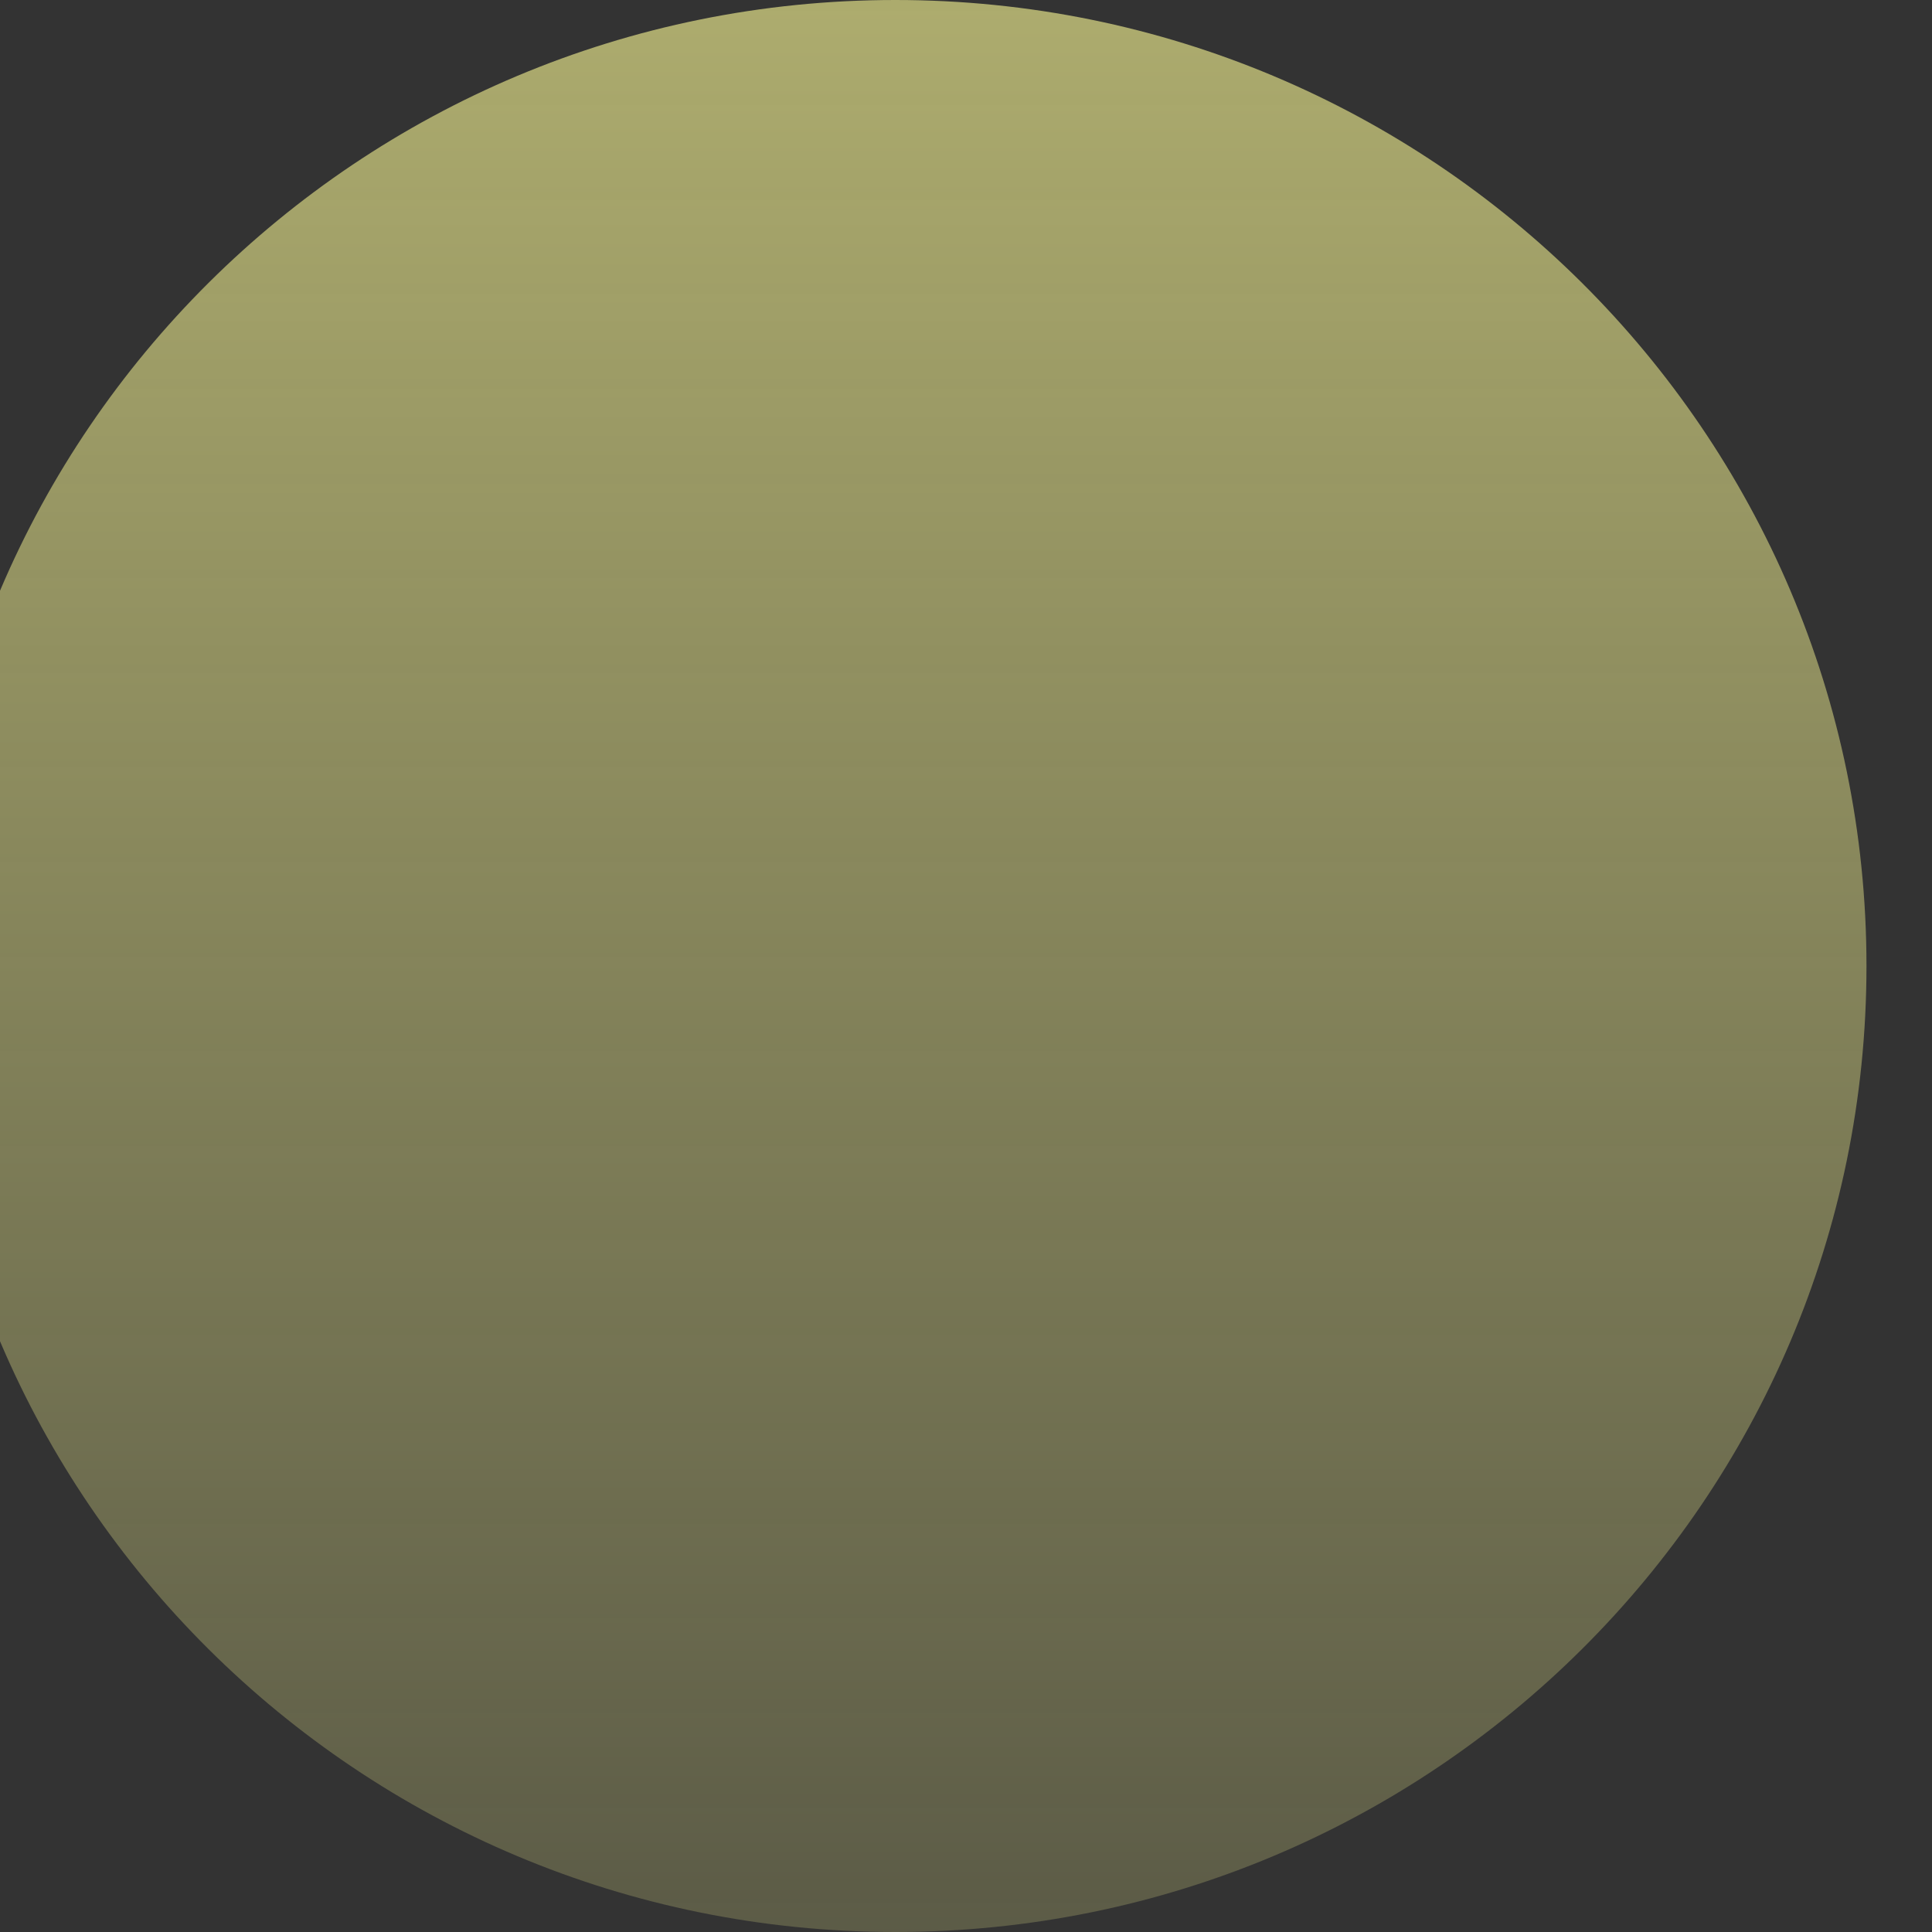 <svg width="12" height="12" viewBox="0 0 12 12" fill="none" xmlns="http://www.w3.org/2000/svg" xmlns:xlink="http://www.w3.org/1999/xlink">
<rect x="0" y="0" width="12" height="12" fill="#333333" stroke="none"/>
<path d="M11.593,6C11.593,9.314 8.892,12 5.561,12C2.229,12 -0.472,9.314 -0.472,6C-0.472,2.686 2.229,0 5.561,0C8.892,0 11.593,2.686 11.593,6Z" fill="url(#pf_0_134_11098)"/>
<defs>
<linearGradient id="pf_0_134_11098" x1="5.56" y1="0" x2="5.56" y2="12" gradientUnits="userSpaceOnUse">
<stop stop-color="#FEFC95" stop-opacity="0.6"/>
<stop offset="1" stop-color="#FEFC95" stop-opacity="0.2"/>
</linearGradient>
</defs>
</svg>
